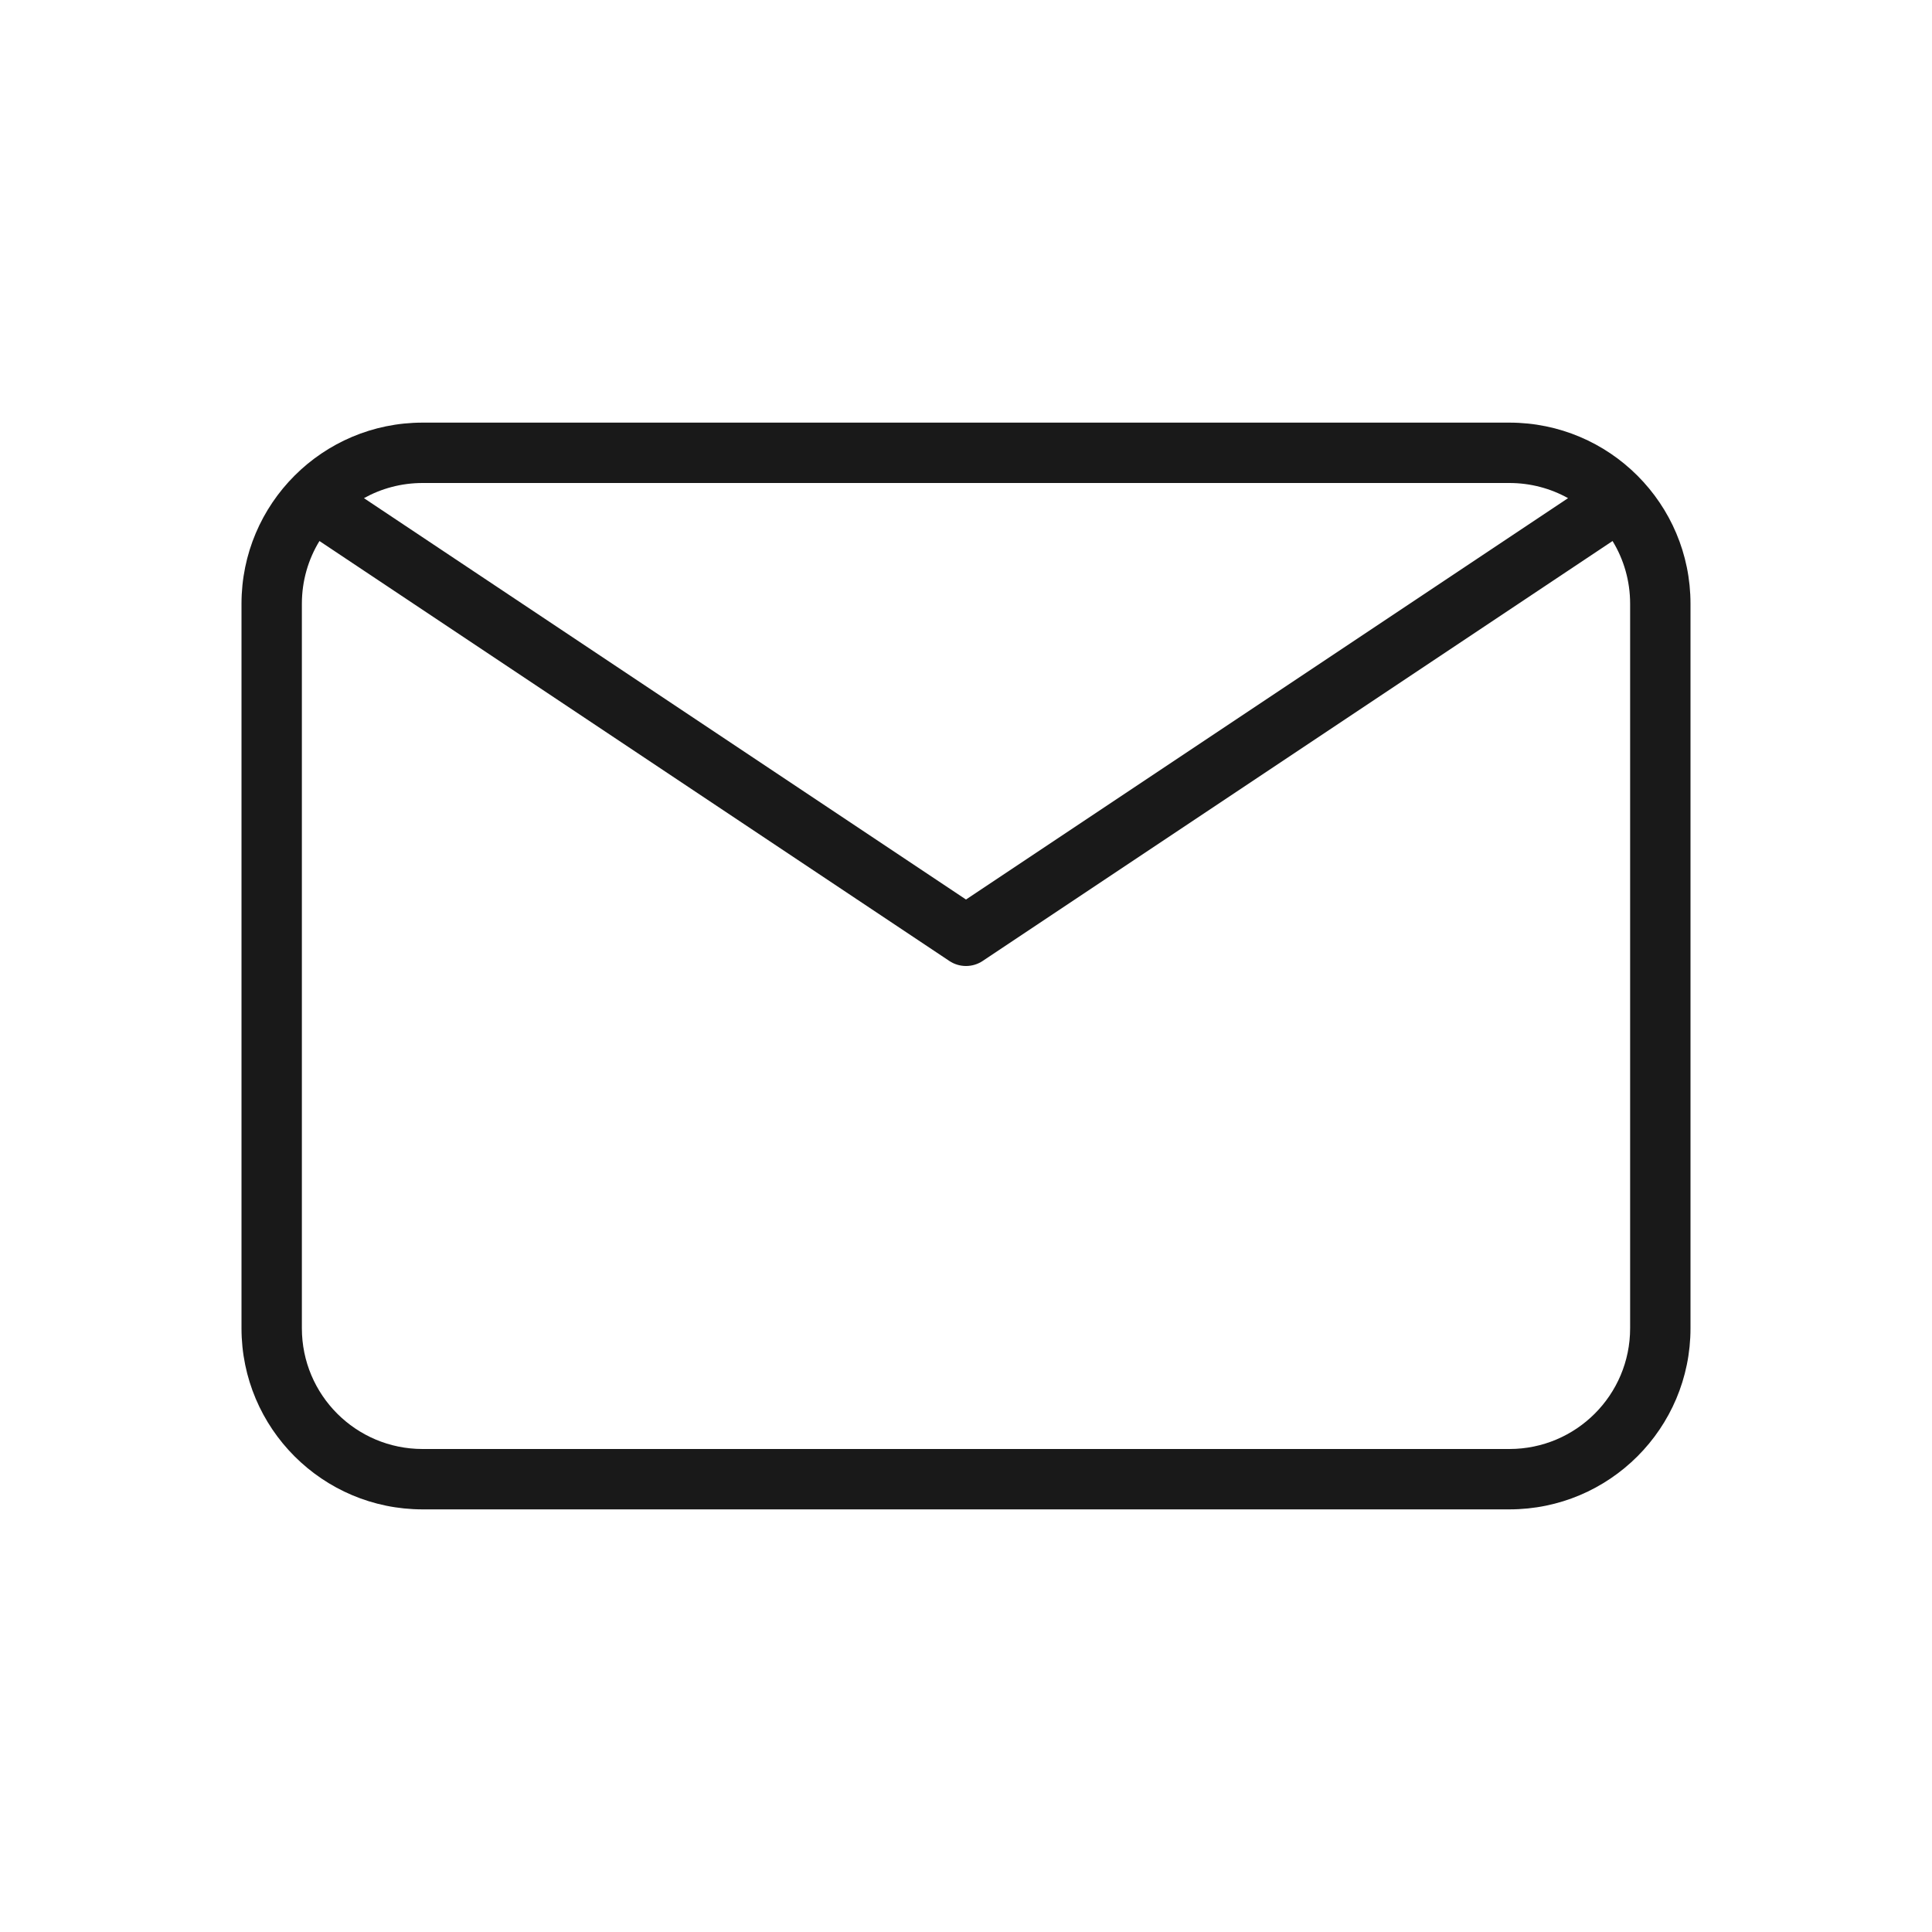 <svg width="32" height="32" viewBox="0 0 32 32" fill="none" xmlns="http://www.w3.org/2000/svg">
<path opacity="0.9" fill-rule="evenodd" clip-rule="evenodd" d="M4 10C4 8.343 5.343 7 7 7H25C26.657 7 28 8.343 28 10V22C28 23.657 26.657 25 25 25H7C5.343 25 4 23.657 4 22V10ZM7 8H25C25.353 8 25.684 8.091 25.972 8.251L16 14.899L6.028 8.251C6.316 8.091 6.647 8 7 8ZM5.291 8.961C5.106 9.264 5 9.62 5 10V22C5 23.105 5.895 24 7 24H25C26.105 24 27 23.105 27 22V10C27 9.62 26.894 9.264 26.709 8.961L16.277 15.916C16.109 16.028 15.891 16.028 15.723 15.916L5.291 8.961Z" fill="black"/>
</svg>
